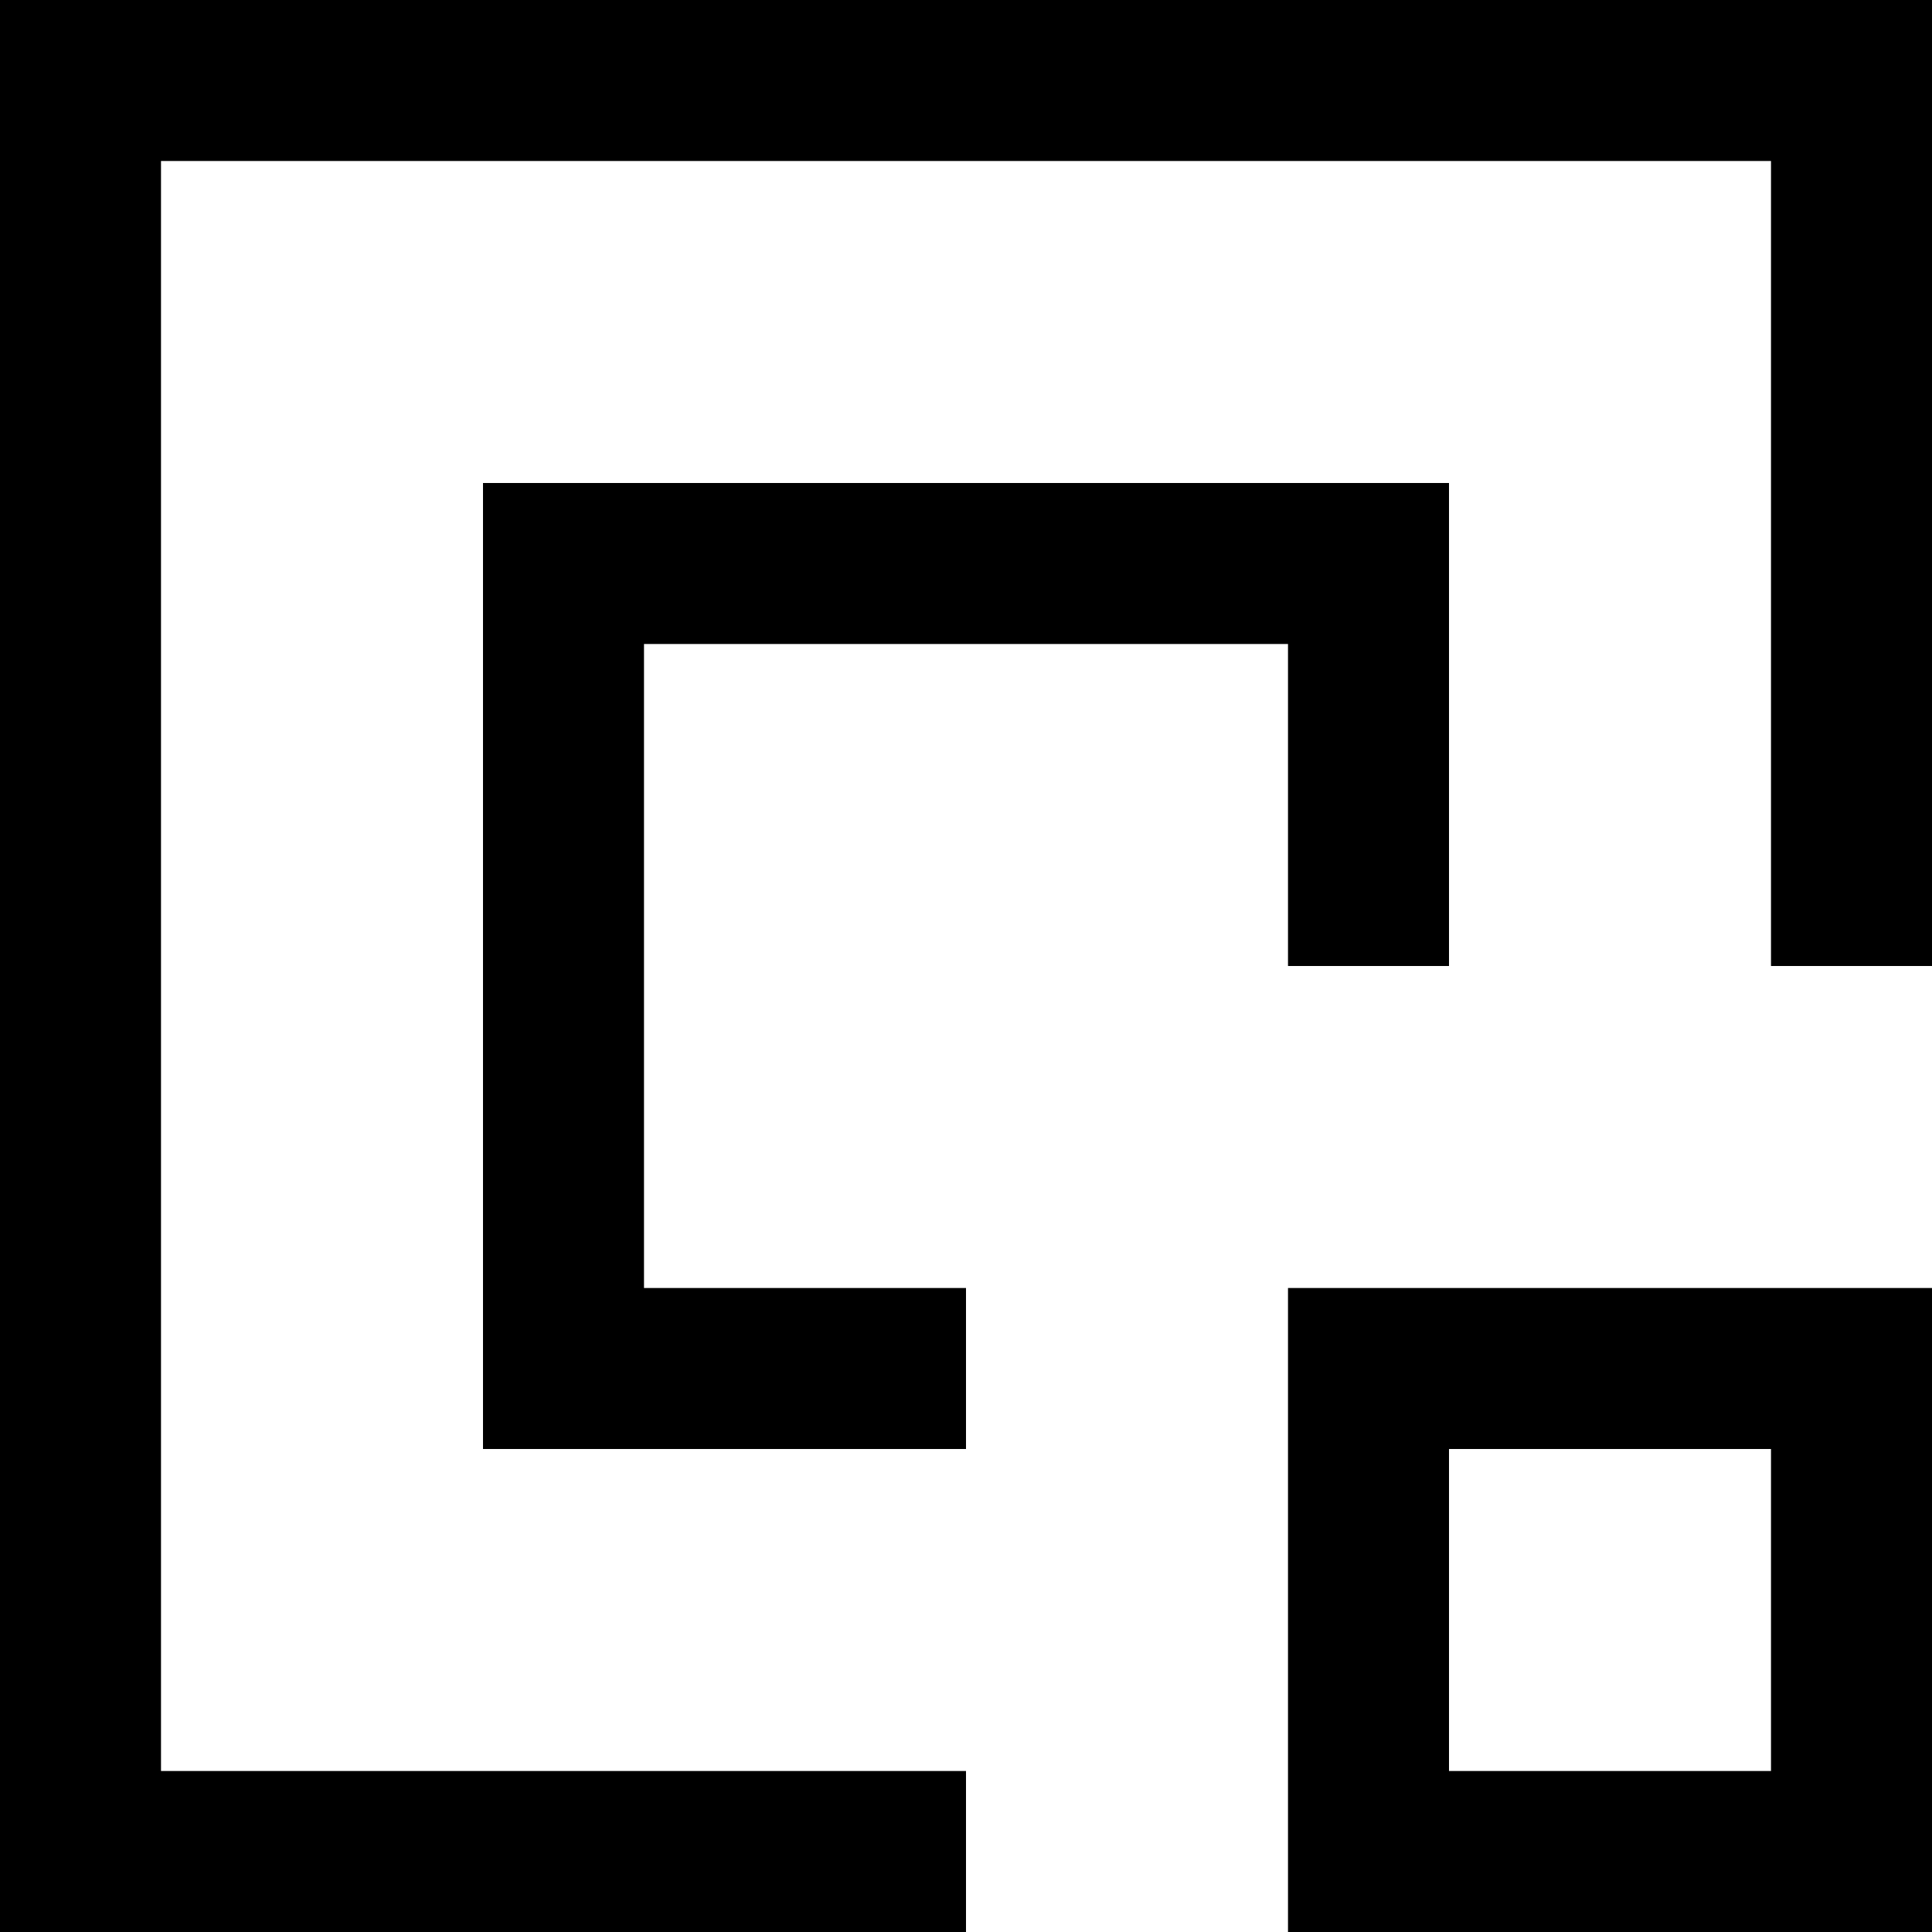 <svg width="15" height="15" viewBox="0 0 15 15" fill="none" xmlns="http://www.w3.org/2000/svg">
<path fill-rule="evenodd" clip-rule="evenodd" d="M0 0V0.038V15H7.5V13.75H1.25V1.25H13.75V7.5H15V0H0ZM11.25 7.5V3.75H3.75V11.25H7.5V10H5V5H10V7.5H11.25ZM10 15V10H15V15H10ZM11.25 13.75H13.75V11.25H11.25V13.75Z" fill="black"/>
</svg>
